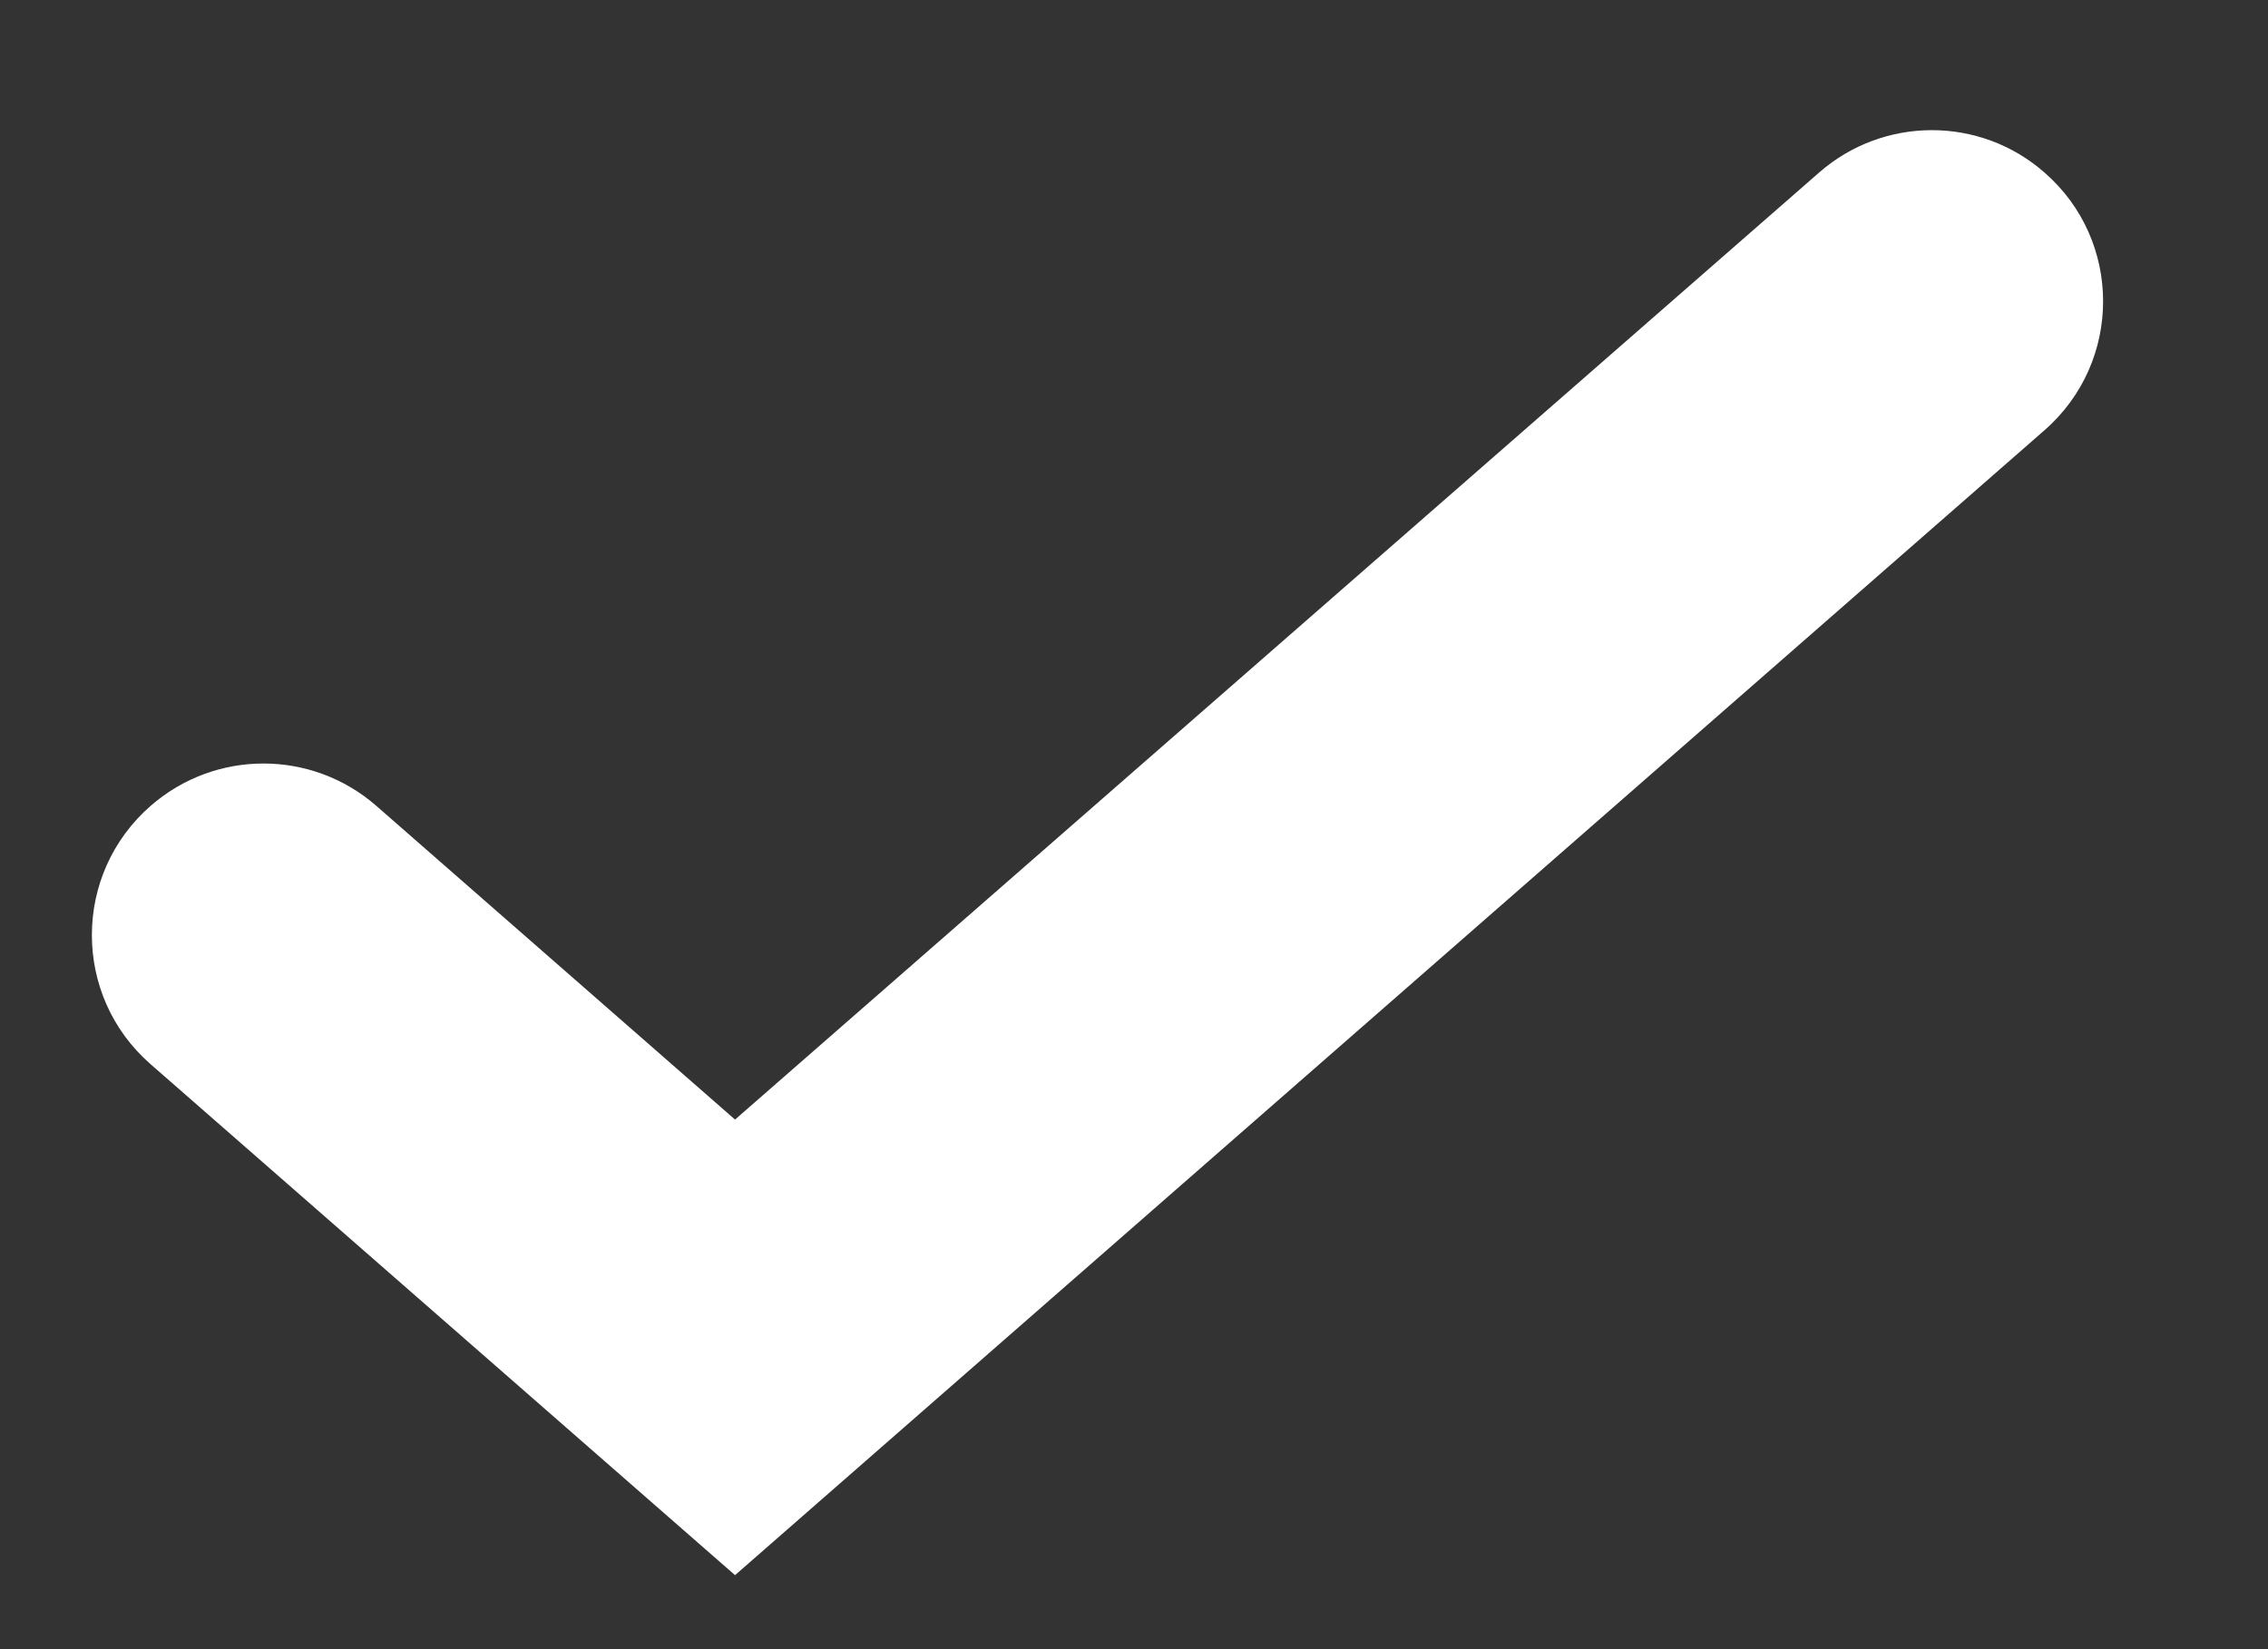 <svg width="11" height="8" viewBox="0 0 11 8" fill="none" xmlns="http://www.w3.org/2000/svg">
<rect x="0" y="0" width="11" height="8" fill="#333333" stroke="none"/>
<path fill-rule="evenodd" clip-rule="evenodd" d="M3.565 5.431L8.824 0.836C9.137 0.563 9.604 0.563 9.916 0.837C10.295 1.167 10.295 1.756 9.916 2.087L3.565 7.641L0.73 5.162C0.35 4.83 0.351 4.239 0.732 3.908C1.046 3.635 1.512 3.636 1.825 3.909L3.565 5.431Z" fill="white"/>
</svg>
